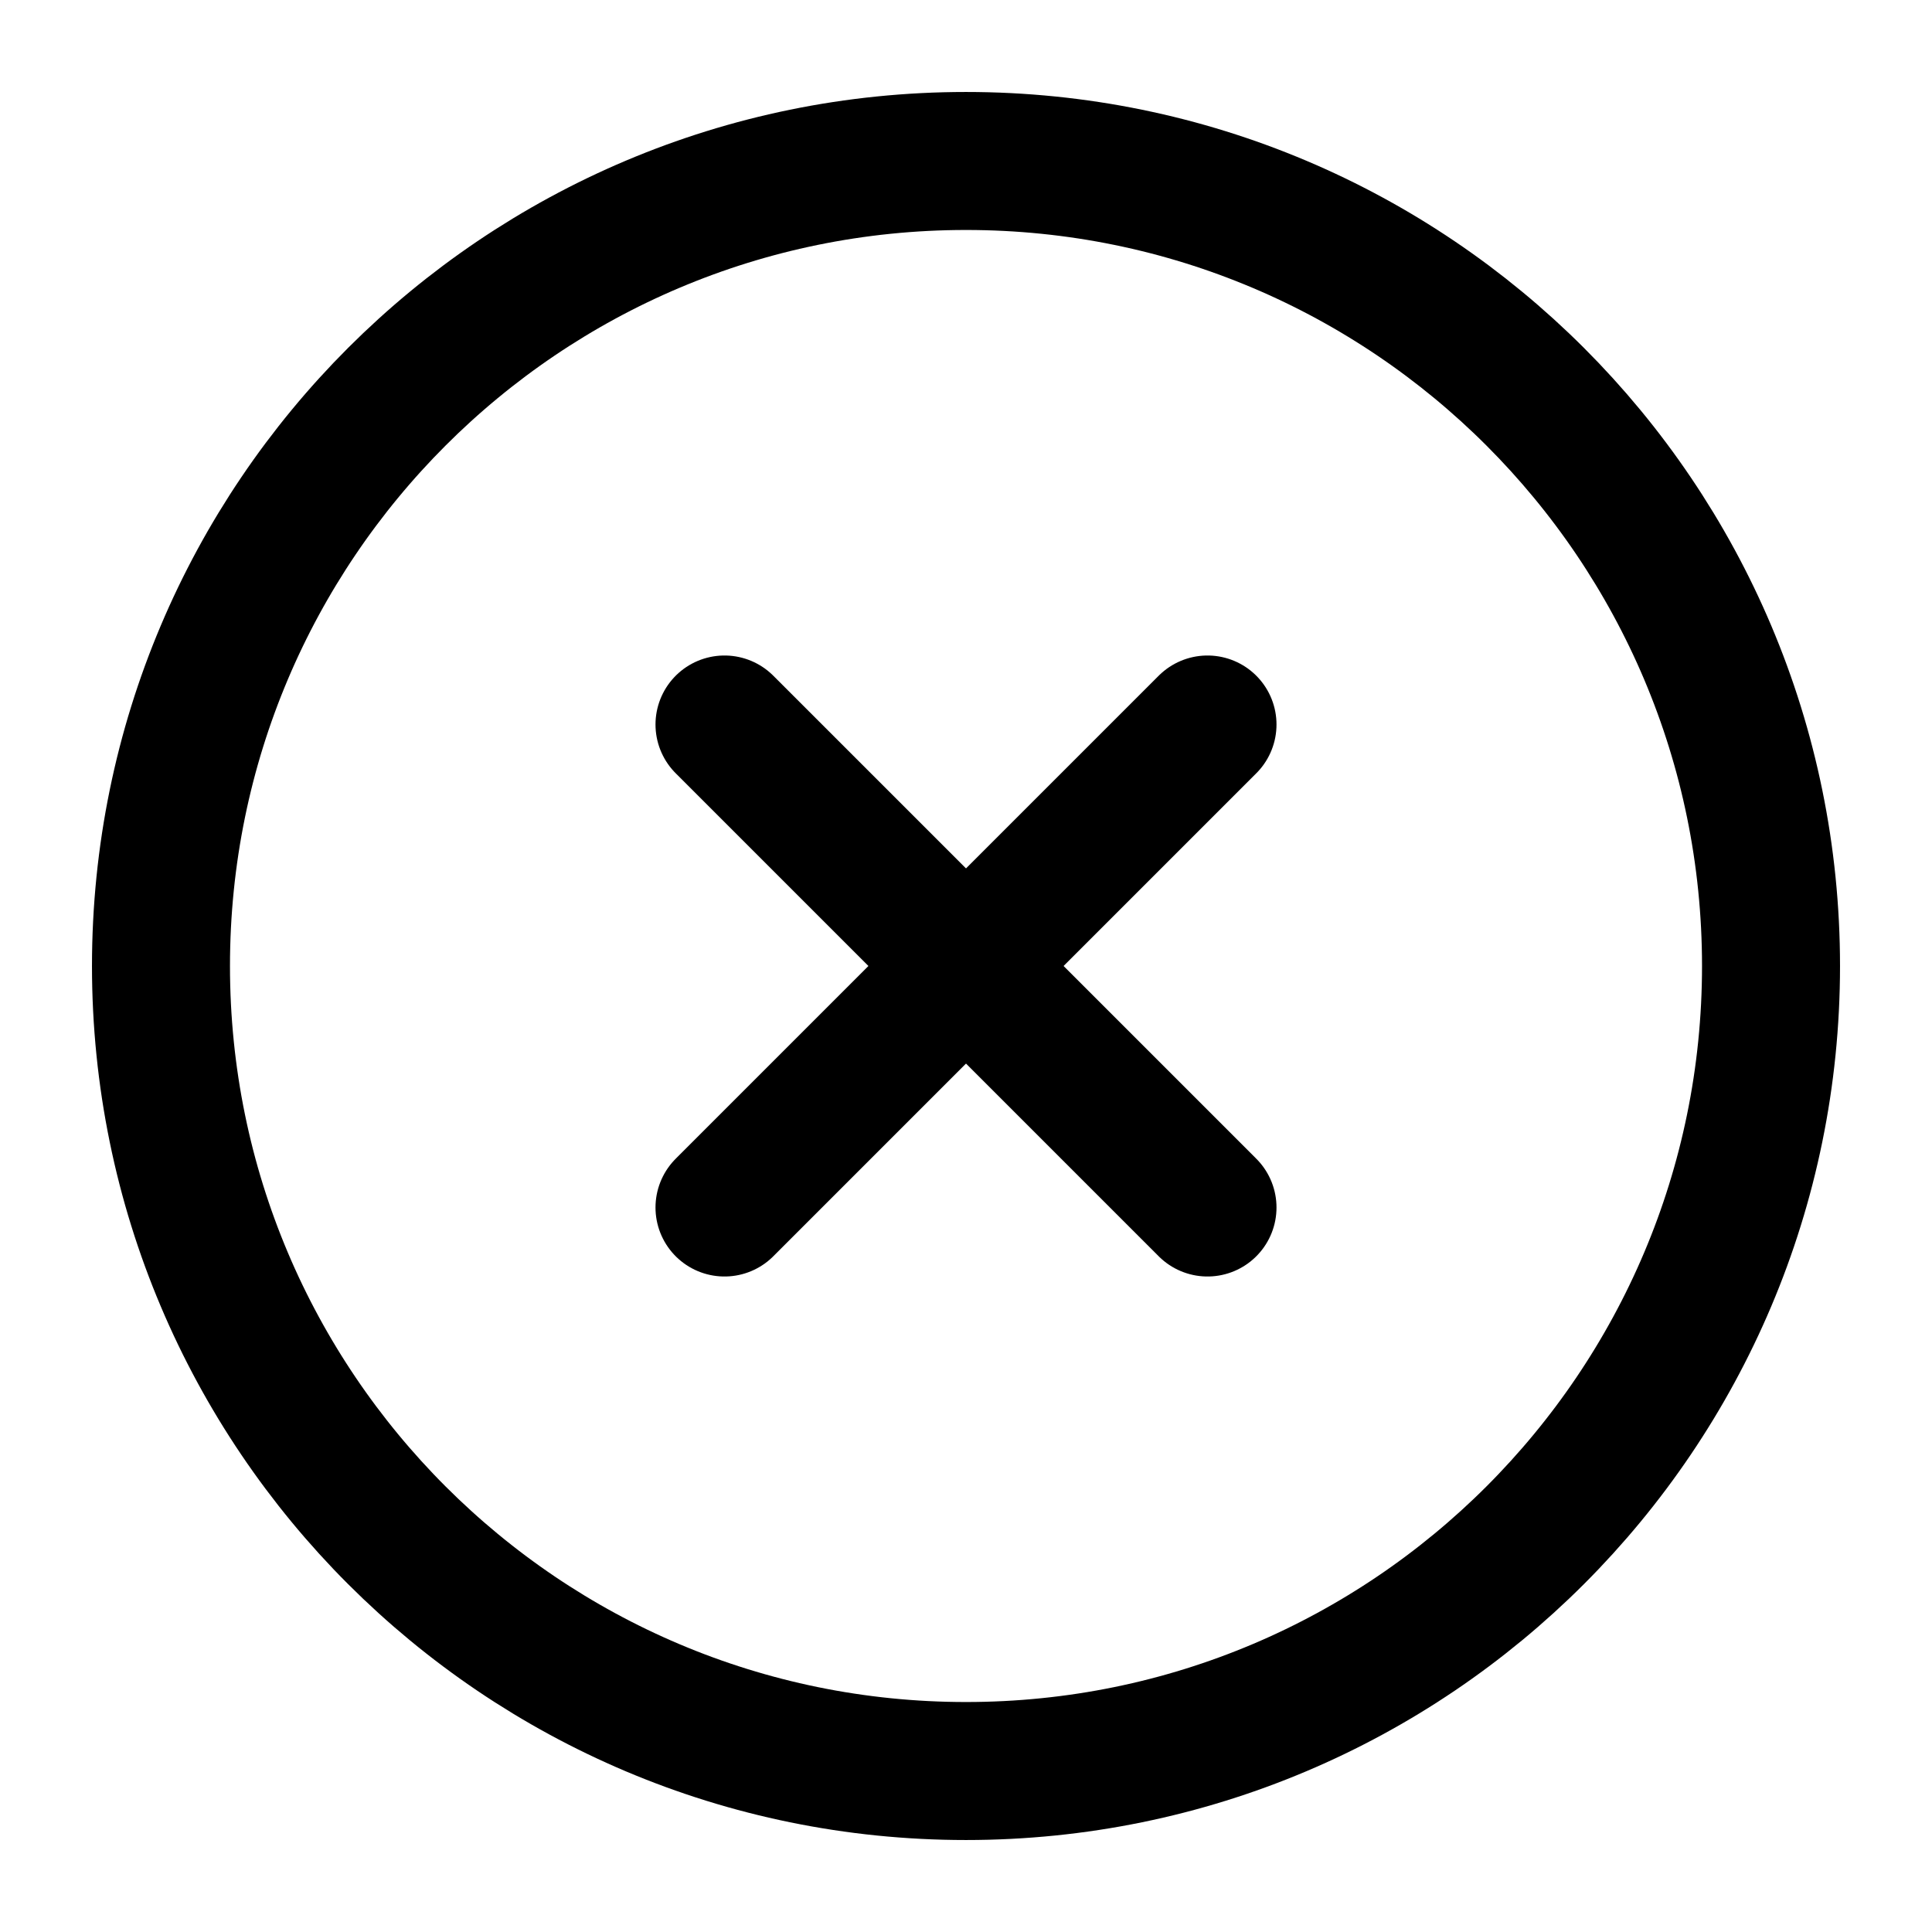 <svg width="28" height="28" viewBox="0 0 28 28" fill="none" xmlns="http://www.w3.org/2000/svg">
<path d="M14 25.667C20.444 25.667 25.667 20.443 25.667 14C25.667 7.557 20.444 2.333 14 2.333C7.557 2.333 2.333 7.557 2.333 14C2.333 20.443 7.557 25.667 14 25.667Z" stroke="black" stroke-width="2" stroke-linecap="round" stroke-linejoin="round"/>
<path d="M17.5 10.5L10.5 17.5" stroke="black" stroke-width="2" stroke-linecap="round" stroke-linejoin="round"/>
<path d="M10.5 10.5L17.5 17.5" stroke="black" stroke-width="2" stroke-linecap="round" stroke-linejoin="round"/>
</svg>
